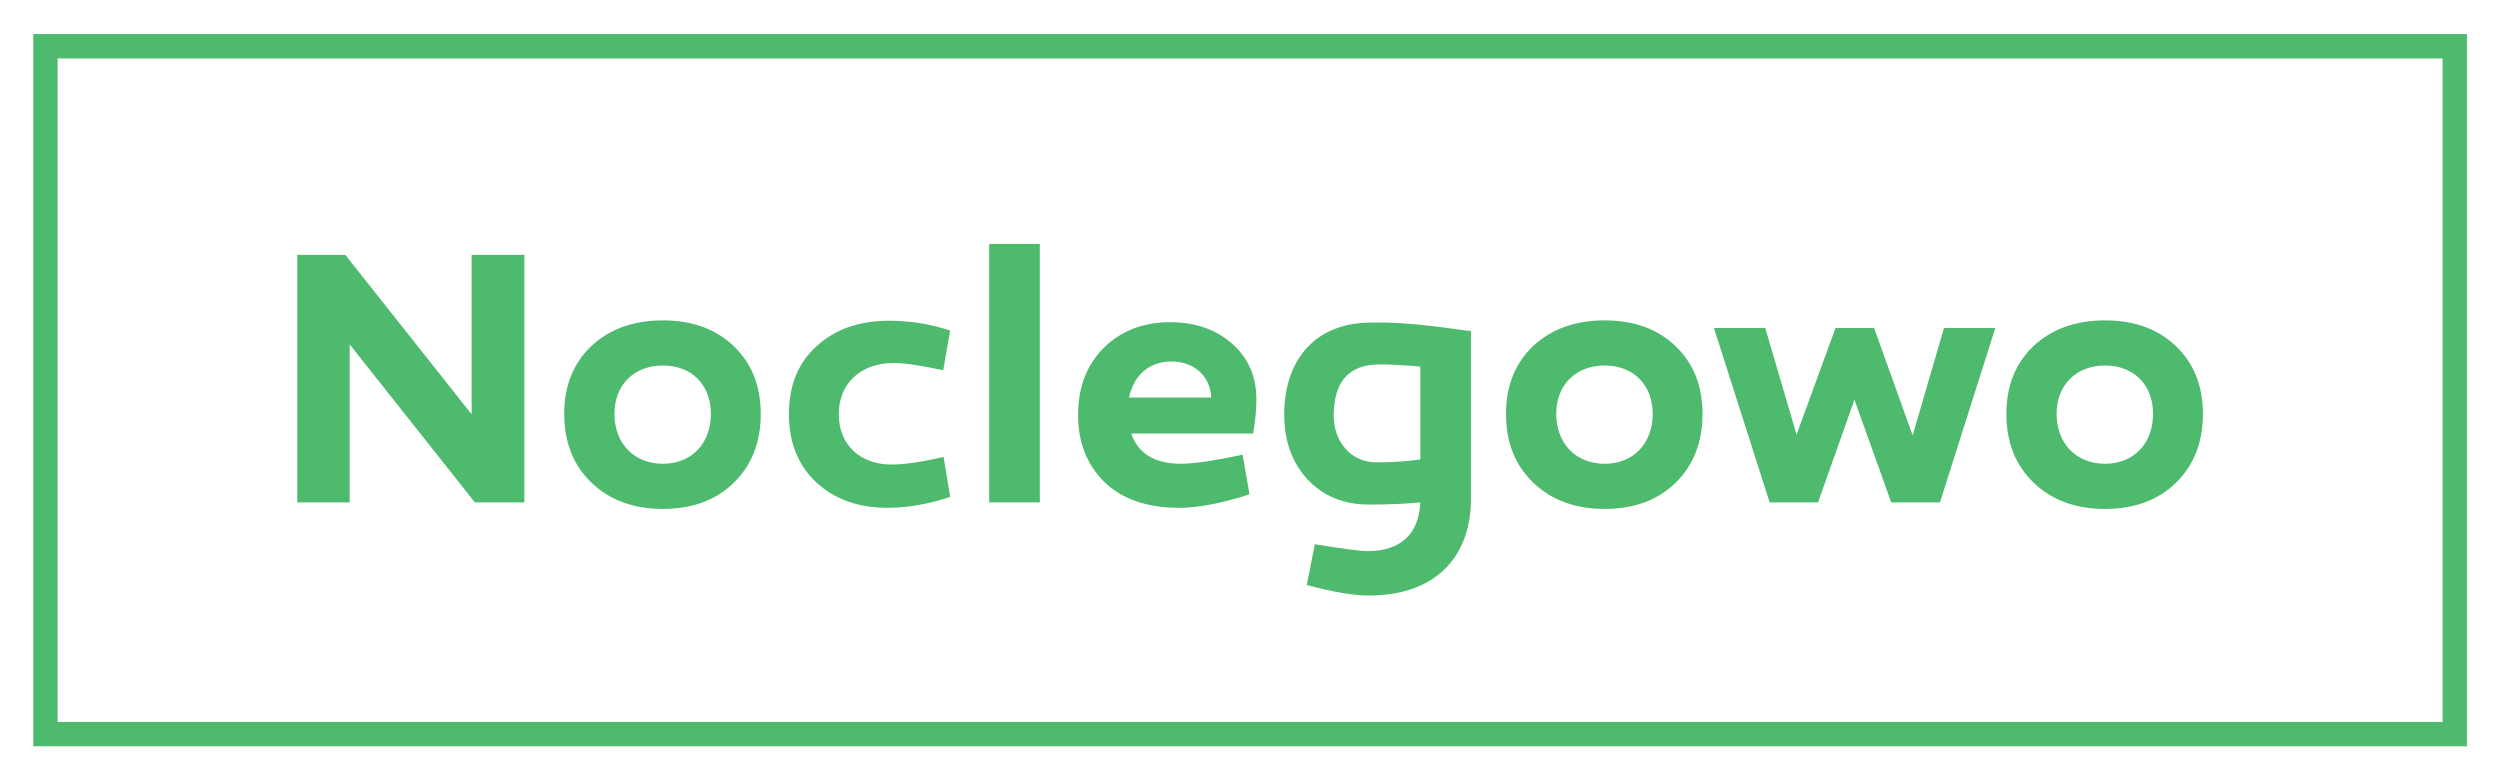 <?xml version="1.0" encoding="utf-8"?>
<!-- Generator: Adobe Illustrator 16.0.0, SVG Export Plug-In . SVG Version: 6.00 Build 0)  -->
<!DOCTYPE svg PUBLIC "-//W3C//DTD SVG 1.1//EN" "http://www.w3.org/Graphics/SVG/1.1/DTD/svg11.dtd">
<svg version="1.1" id="Layer_1" xmlns="http://www.w3.org/2000/svg" xmlns:xlink="http://www.w3.org/1999/xlink" x="0px" y="0px"
	 width="513.414px" height="160px" viewBox="0 0 513.414 160" enable-background="new 0 0 513.414 160" xml:space="preserve">
<rect fill="#FFFFFF" width="513.414" height="160"/>
<g>
	<g>
		<path fill="#4EBA6E" d="M107.688,103.172H97.523L71.812,70.729v32.443H61.047v-50.83h9.867l25.938,32.736V52.342h10.835V103.172z"
			/>
		<path fill="#4EBA6E" d="M150.703,71.1c3.664,3.512,5.531,8.148,5.531,13.9c0,5.836-1.867,10.547-5.531,14.131
			c-3.664,3.588-8.523,5.383-14.57,5.383c-6.063,0-10.915-1.795-14.657-5.383c-3.734-3.584-5.609-8.295-5.609-14.131
			c0-5.752,1.875-10.389,5.54-13.9c3.733-3.512,8.664-5.305,14.727-5.305C142.18,65.795,147.039,67.588,150.703,71.1z
			 M136.133,75.061c-5.915,0-9.946,3.961-9.946,9.939c0,6.063,4.031,10.242,9.946,10.242c5.898,0,9.859-4.18,9.859-10.242
			C145.992,79.021,142.031,75.061,136.133,75.061z"/>
		<path fill="#4EBA6E" d="M193.711,76.033c-4.633-0.973-8-1.492-10.094-1.492c-6.945,0-11.359,4.262-11.359,10.537
			c0,6.281,4.414,10.32,10.766,10.32c2.766,0,6.352-0.523,10.758-1.57l1.352,8.219c-4.484,1.49-8.75,2.242-12.859,2.242
			c-5.977,0-10.836-1.721-14.648-5.236c-3.742-3.506-5.609-8.217-5.609-14.053c0-5.83,1.867-10.459,5.68-13.9
			c3.813-3.512,8.75-5.234,14.953-5.234c4.258,0,8.445,0.676,12.484,2.02L193.711,76.033z"/>
		<path fill="#4EBA6E" d="M213.539,103.172h-10.391V50.096h10.391V103.172z"/>
		<path fill="#4EBA6E" d="M252.945,70.502c3.359,2.914,5.008,6.652,5.079,11.289c0,2.318-0.219,4.709-0.672,7.248h-25.039
			c1.422,4.117,4.859,6.203,10.164,6.203c2.539,0,6.805-0.594,12.711-1.869l1.422,8.15c-5.758,1.867-10.617,2.766-14.43,2.766
			c-6.648,0-11.734-1.797-15.398-5.305c-3.586-3.586-5.383-8.148-5.383-13.758c0-5.756,1.797-10.314,5.305-13.826
			c3.594-3.516,8.148-5.23,13.609-5.23C245.391,66.17,249.578,67.588,252.945,70.502z M231.867,81.639h16.891
			c-0.219-4.406-3.516-7.398-8.227-7.398C235.977,74.24,232.836,77.08,231.867,81.639z"/>
		<path fill="#4EBA6E" d="M302.078,67.963v34.529c0,11.961-7.398,19.813-20.929,19.813c-3.219,0-7.477-0.752-12.781-2.164
			l1.648-8.377c5.898,0.969,9.484,1.416,10.836,1.416c6.797,0,10.539-3.508,10.836-10.008c-2.914,0.297-6.43,0.445-10.688,0.445
			c-5.008,0-9.195-1.719-12.406-5.086c-3.219-3.438-4.867-7.922-4.867-13.453c0.078-11.584,6.656-18.838,17.945-18.838
			C291.086,66.092,299.243,67.811,302.078,67.963z M273.899,85.375c0,5.383,3.586,9.57,8.742,9.57c3.516,0,6.508-0.227,9.047-0.594
			V75.287c-3.211-0.301-5.977-0.449-8.375-0.449C277.032,74.838,273.899,78.35,273.899,85.375z"/>
		<path fill="#4EBA6E" d="M344.117,71.1c3.656,3.512,5.521,8.148,5.521,13.9c0,5.836-1.865,10.547-5.521,14.131
			c-3.664,3.588-8.523,5.383-14.578,5.383s-10.916-1.795-14.648-5.383c-3.742-3.584-5.609-8.295-5.609-14.131
			c0-5.752,1.867-10.389,5.529-13.9c3.736-3.512,8.674-5.305,14.729-5.305S340.453,67.588,344.117,71.1z M329.539,75.061
			c-5.906,0-9.945,3.961-9.945,9.939c0,6.063,4.039,10.242,9.945,10.242c5.898,0,9.867-4.18,9.867-10.242
			C339.406,79.021,335.438,75.061,329.539,75.061z"/>
		<path fill="#4EBA6E" d="M388.391,103.172l-7.555-21.084l-7.469,21.084h-9.945l-11.438-35.807h10.539l6.43,21.898l8-21.898h7.922
			l7.922,22.049l6.43-22.049h10.539l-11.359,35.807H388.391z"/>
		<path fill="#4EBA6E" d="M446.875,71.1c3.664,3.512,5.531,8.148,5.531,13.9c0,5.836-1.867,10.547-5.531,14.131
			c-3.664,3.588-8.523,5.383-14.578,5.383s-10.916-1.795-14.65-5.383c-3.74-3.584-5.607-8.295-5.607-14.131
			c0-5.752,1.867-10.389,5.529-13.9c3.744-3.512,8.674-5.305,14.729-5.305S443.211,67.588,446.875,71.1z M432.297,75.061
			c-5.906,0-9.939,3.961-9.939,9.939c0,6.063,4.033,10.242,9.939,10.242c5.904,0,9.867-4.18,9.867-10.242
			C442.164,79.021,438.201,75.061,432.297,75.061z"/>
	</g>
</g>
<path fill="#4EBA6E" d="M6.83,7v146.26h499.789V7H6.83z M501.619,148.26H11.83V12h489.789V148.26z"/>
</svg>
